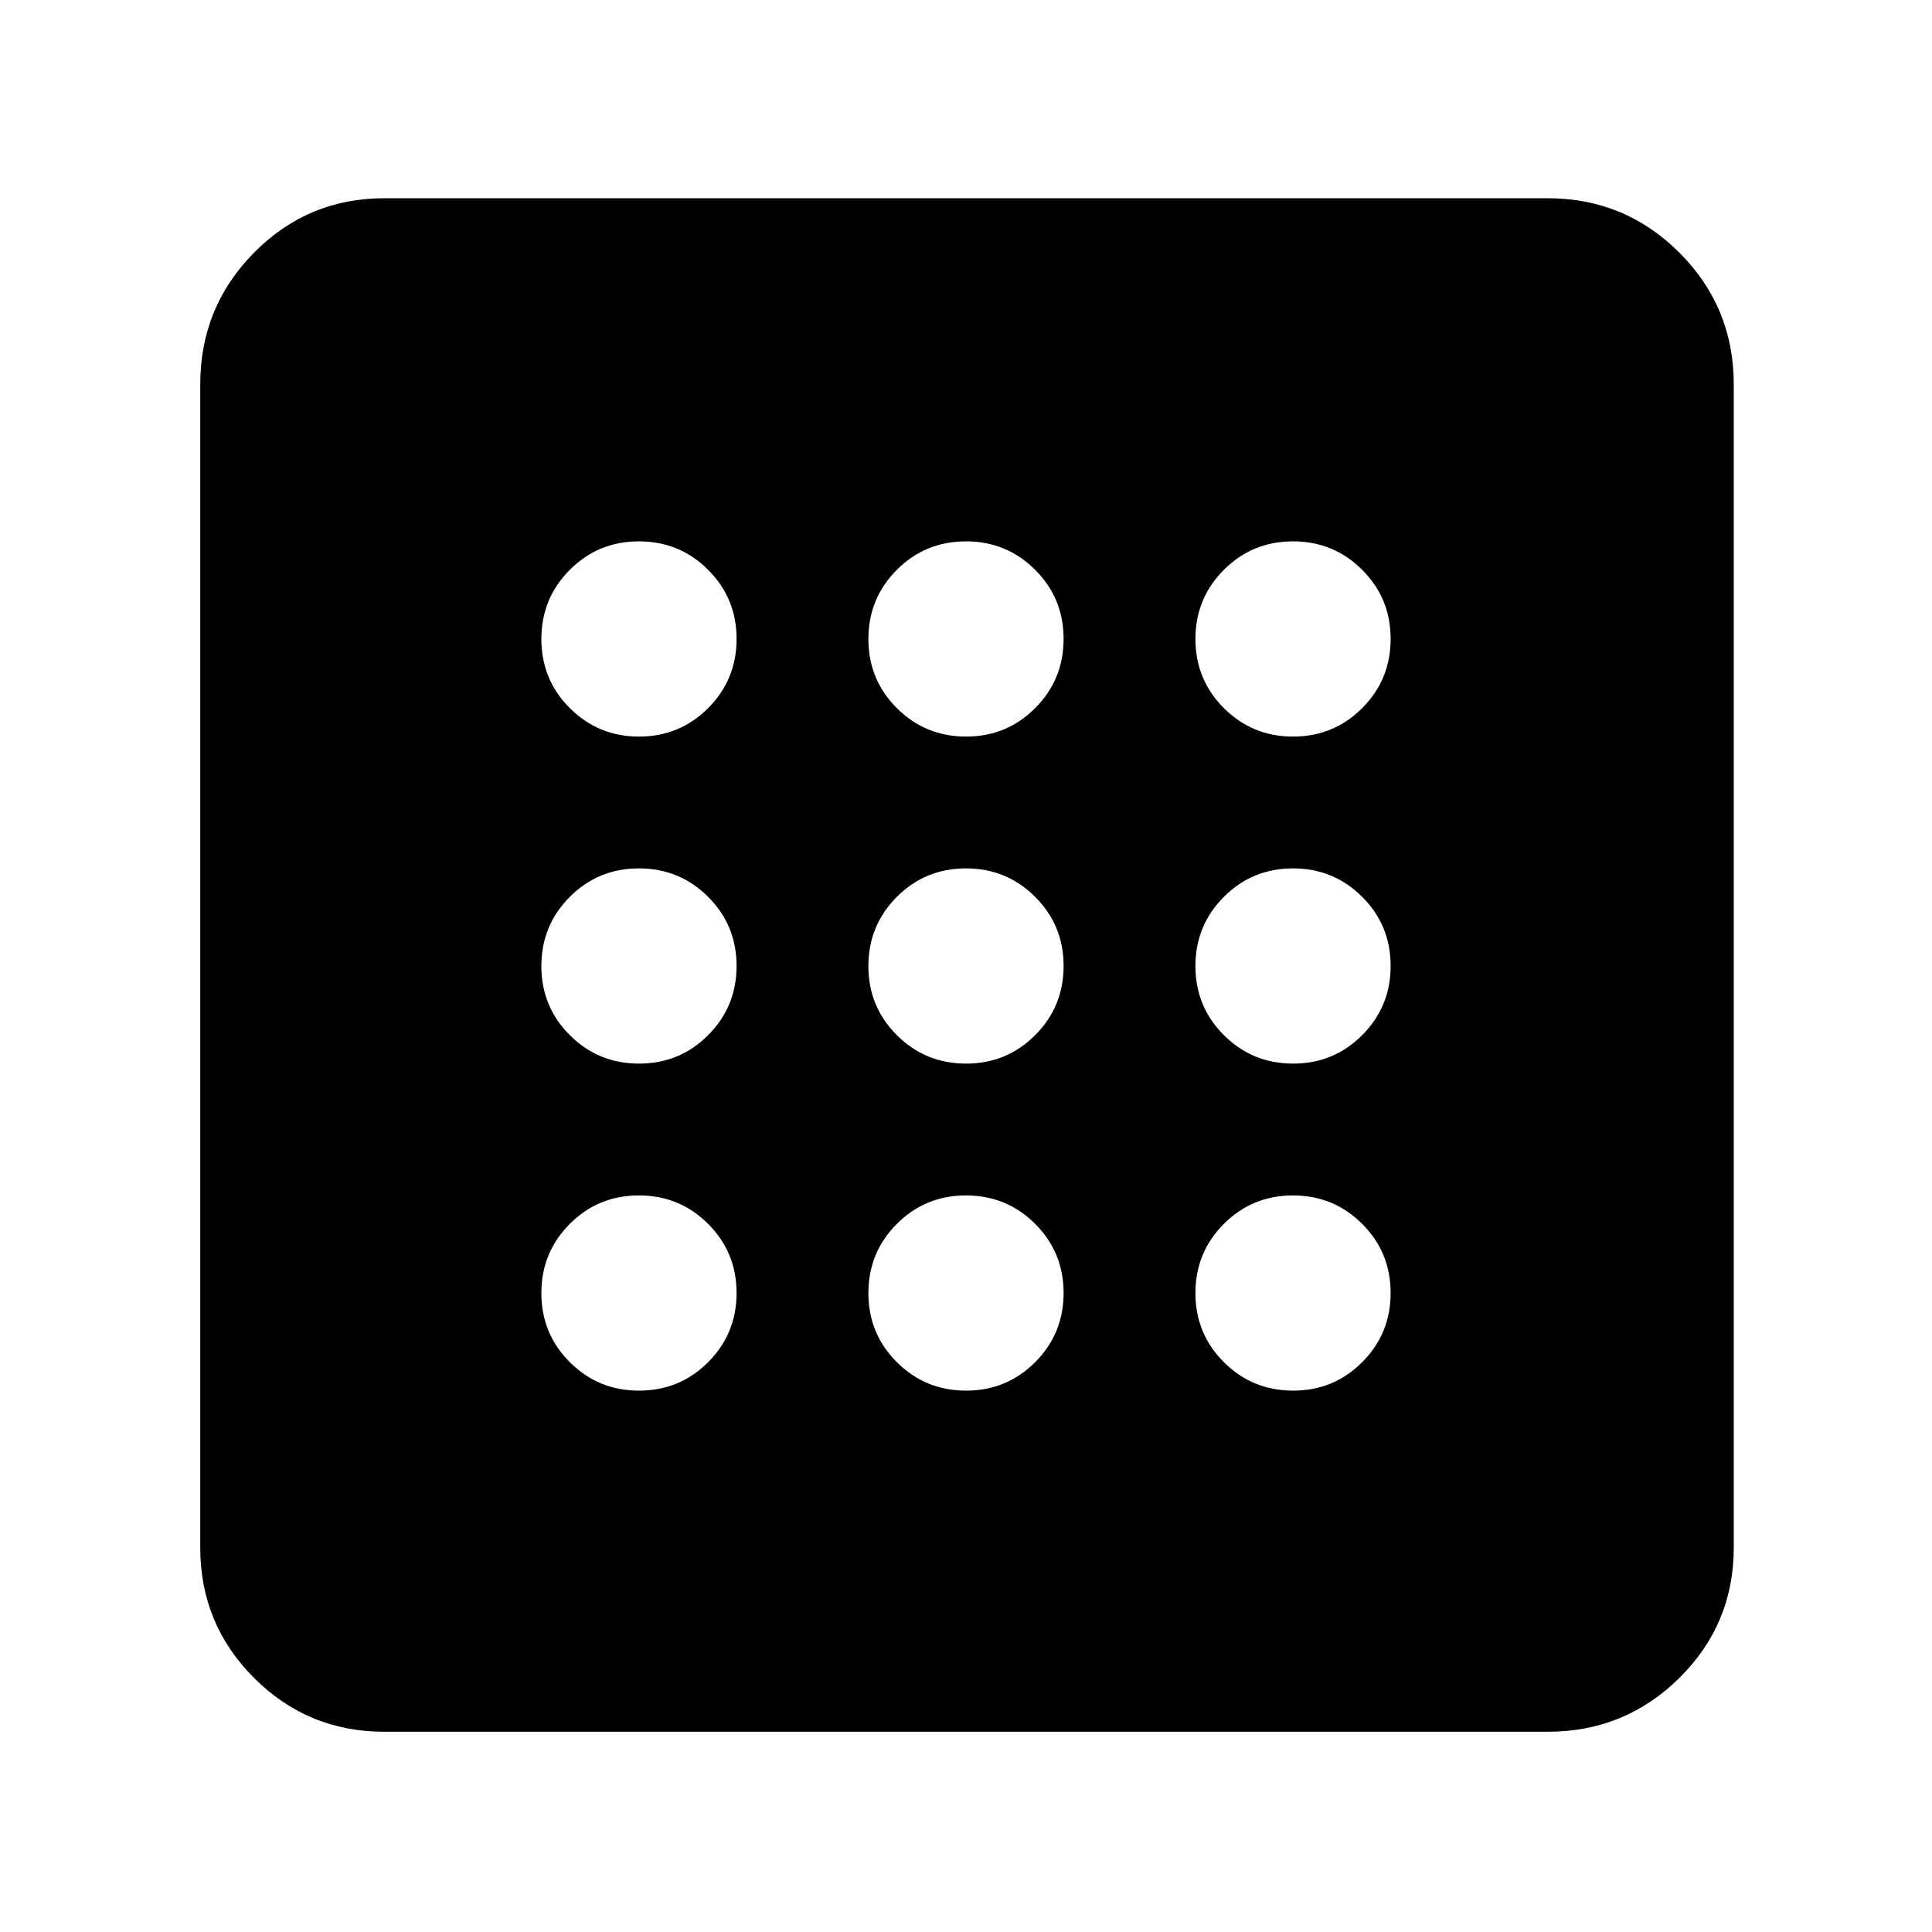 <svg xmlns="http://www.w3.org/2000/svg" height="48" viewBox="0 -960 960 960" width="48"><path d="M317.529-269q20.221 0 34.346-14.154Q366-297.309 366-317.529q0-20.221-14.154-34.346Q337.691-366 317.471-366q-20.221 0-34.346 14.154Q269-337.691 269-317.471q0 20.221 14.154 34.346Q297.309-269 317.529-269Zm0-325q20.221 0 34.346-14.154Q366-622.309 366-642.529q0-20.221-14.154-34.346Q337.691-691 317.471-691q-20.221 0-34.346 14.154Q269-662.691 269-642.471q0 20.221 14.154 34.346Q297.309-594 317.529-594Zm0 162.5q20.221 0 34.346-14.154Q366-459.809 366-480.029q0-20.221-14.154-34.346-14.155-14.125-34.375-14.125-20.221 0-34.346 14.154Q269-500.191 269-479.971q0 20.221 14.154 34.346 14.155 14.125 34.375 14.125Zm325 162.5q20.221 0 34.346-14.154Q691-297.309 691-317.529q0-20.221-14.154-34.346Q662.691-366 642.471-366q-20.221 0-34.346 14.154Q594-337.691 594-317.471q0 20.221 14.154 34.346Q622.309-269 642.529-269Zm0-325q20.221 0 34.346-14.154Q691-622.309 691-642.529q0-20.221-14.154-34.346Q662.691-691 642.471-691q-20.221 0-34.346 14.154Q594-662.691 594-642.471q0 20.221 14.154 34.346Q622.309-594 642.529-594ZM191-99.5q-38.019 0-64.759-26.741Q99.5-152.981 99.5-191v-578q0-38.431 26.741-65.466Q152.981-861.5 191-861.5h578q38.431 0 65.466 27.034Q861.5-807.431 861.5-769v578q0 38.019-27.034 64.759Q807.431-99.5 769-99.5H191Zm451.529-332q20.221 0 34.346-14.154Q691-459.809 691-480.029q0-20.221-14.154-34.346-14.155-14.125-34.375-14.125-20.221 0-34.346 14.154Q594-500.191 594-479.971q0 20.221 14.154 34.346 14.155 14.125 34.375 14.125ZM480.029-594q20.221 0 34.346-14.154 14.125-14.155 14.125-34.375 0-20.221-14.154-34.346Q500.191-691 479.971-691q-20.221 0-34.346 14.154-14.125 14.155-14.125 34.375 0 20.221 14.154 34.346Q459.809-594 480.029-594Zm0 325q20.221 0 34.346-14.154 14.125-14.155 14.125-34.375 0-20.221-14.154-34.346Q500.191-366 479.971-366q-20.221 0-34.346 14.154-14.125 14.155-14.125 34.375 0 20.221 14.154 34.346Q459.809-269 480.029-269Zm0-162.5q20.221 0 34.346-14.154 14.125-14.155 14.125-34.375 0-20.221-14.154-34.346-14.155-14.125-34.375-14.125-20.221 0-34.346 14.154-14.125 14.155-14.125 34.375 0 20.221 14.154 34.346 14.155 14.125 34.375 14.125Z"/></svg>